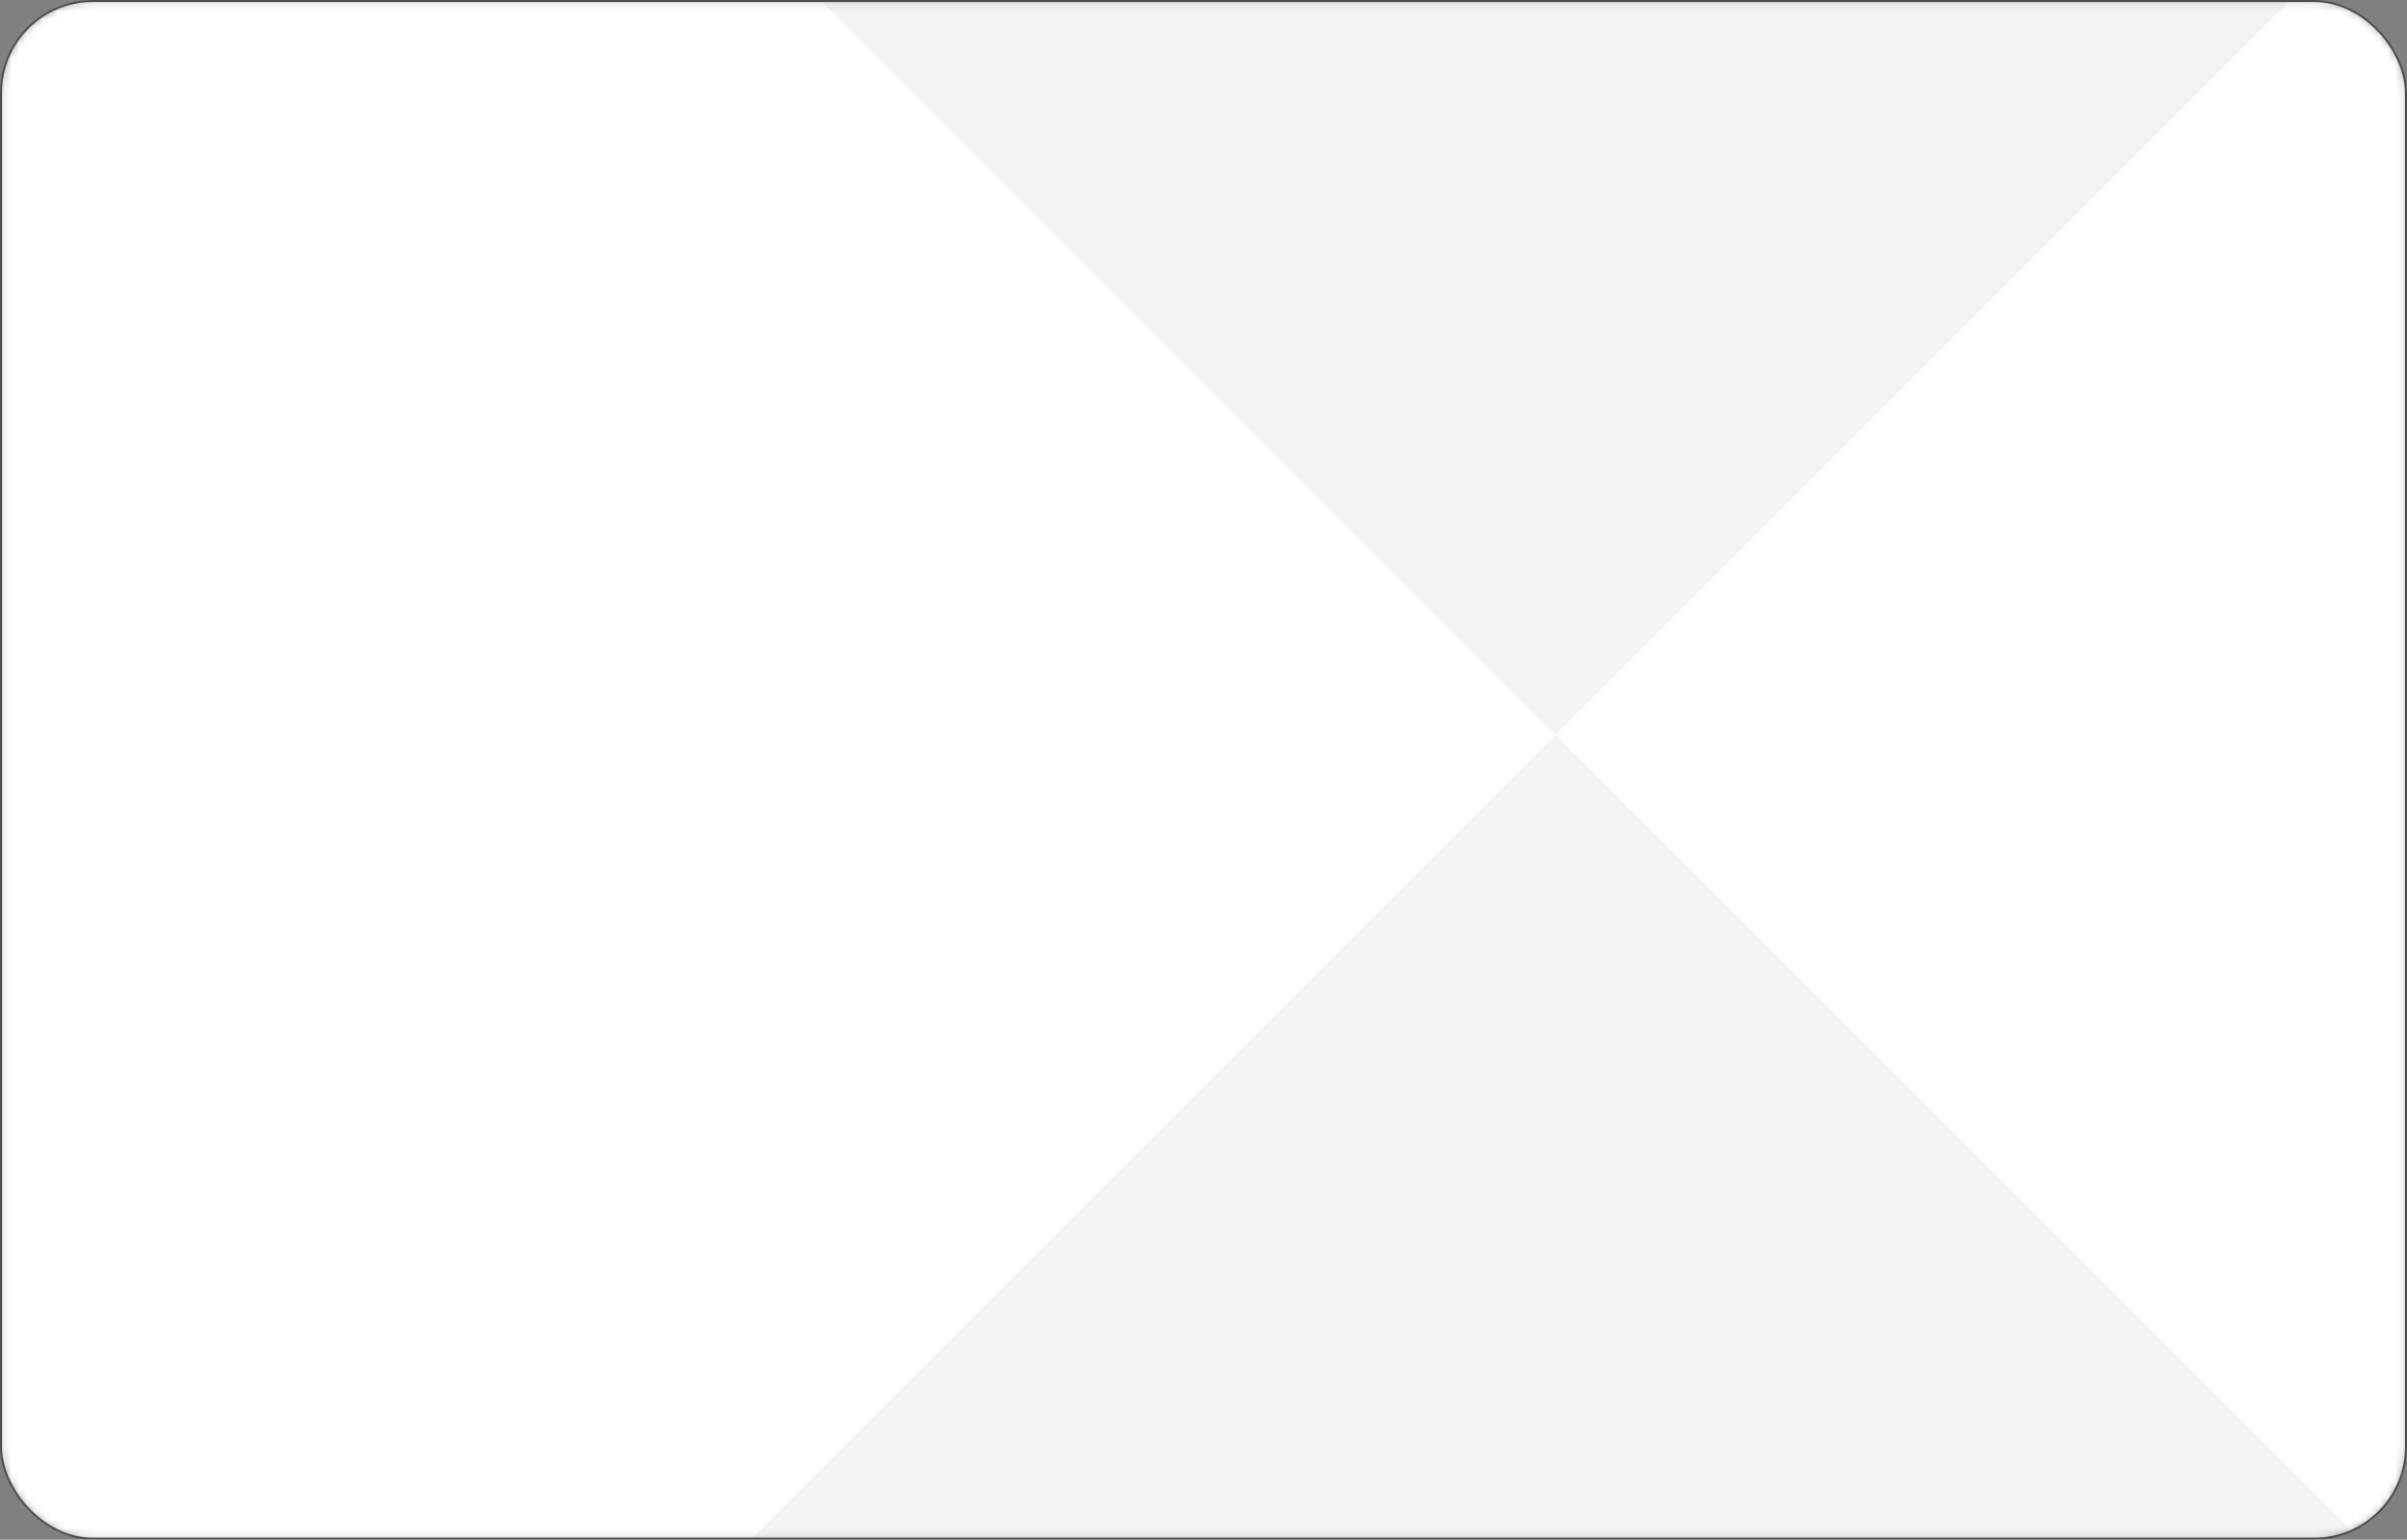 <svg width="311" height="199" viewBox="0 0 311 199" fill="none" xmlns="http://www.w3.org/2000/svg">
  <rect x="0" y="0" width="311" height="199" fill="#808080" stroke="none"/>
  <mask id="mask0" mask-type="alpha" maskUnits="userSpaceOnUse" x="0" y="0" width="311" height="199">
  <rect x="0.125" y="0.125" width="310.75" height="198.75" rx="11.875" fill="white" stroke="#212121" stroke-width="0.25"/>
  </mask>
  <g mask="url(#mask0)">
  <rect x="0.125" y="0.125" width="310.75" height="198.75" rx="11.875" fill="white" stroke="#212121" stroke-width="0.25"/>
  <path d="M200.994 95L97 199H305L200.994 95Z" fill="black" fill-opacity="0.05"/>
  <path d="M200.994 95L299 -3H103L200.994 95Z" fill="black" fill-opacity="0.05"/>
  </g>
</svg>
